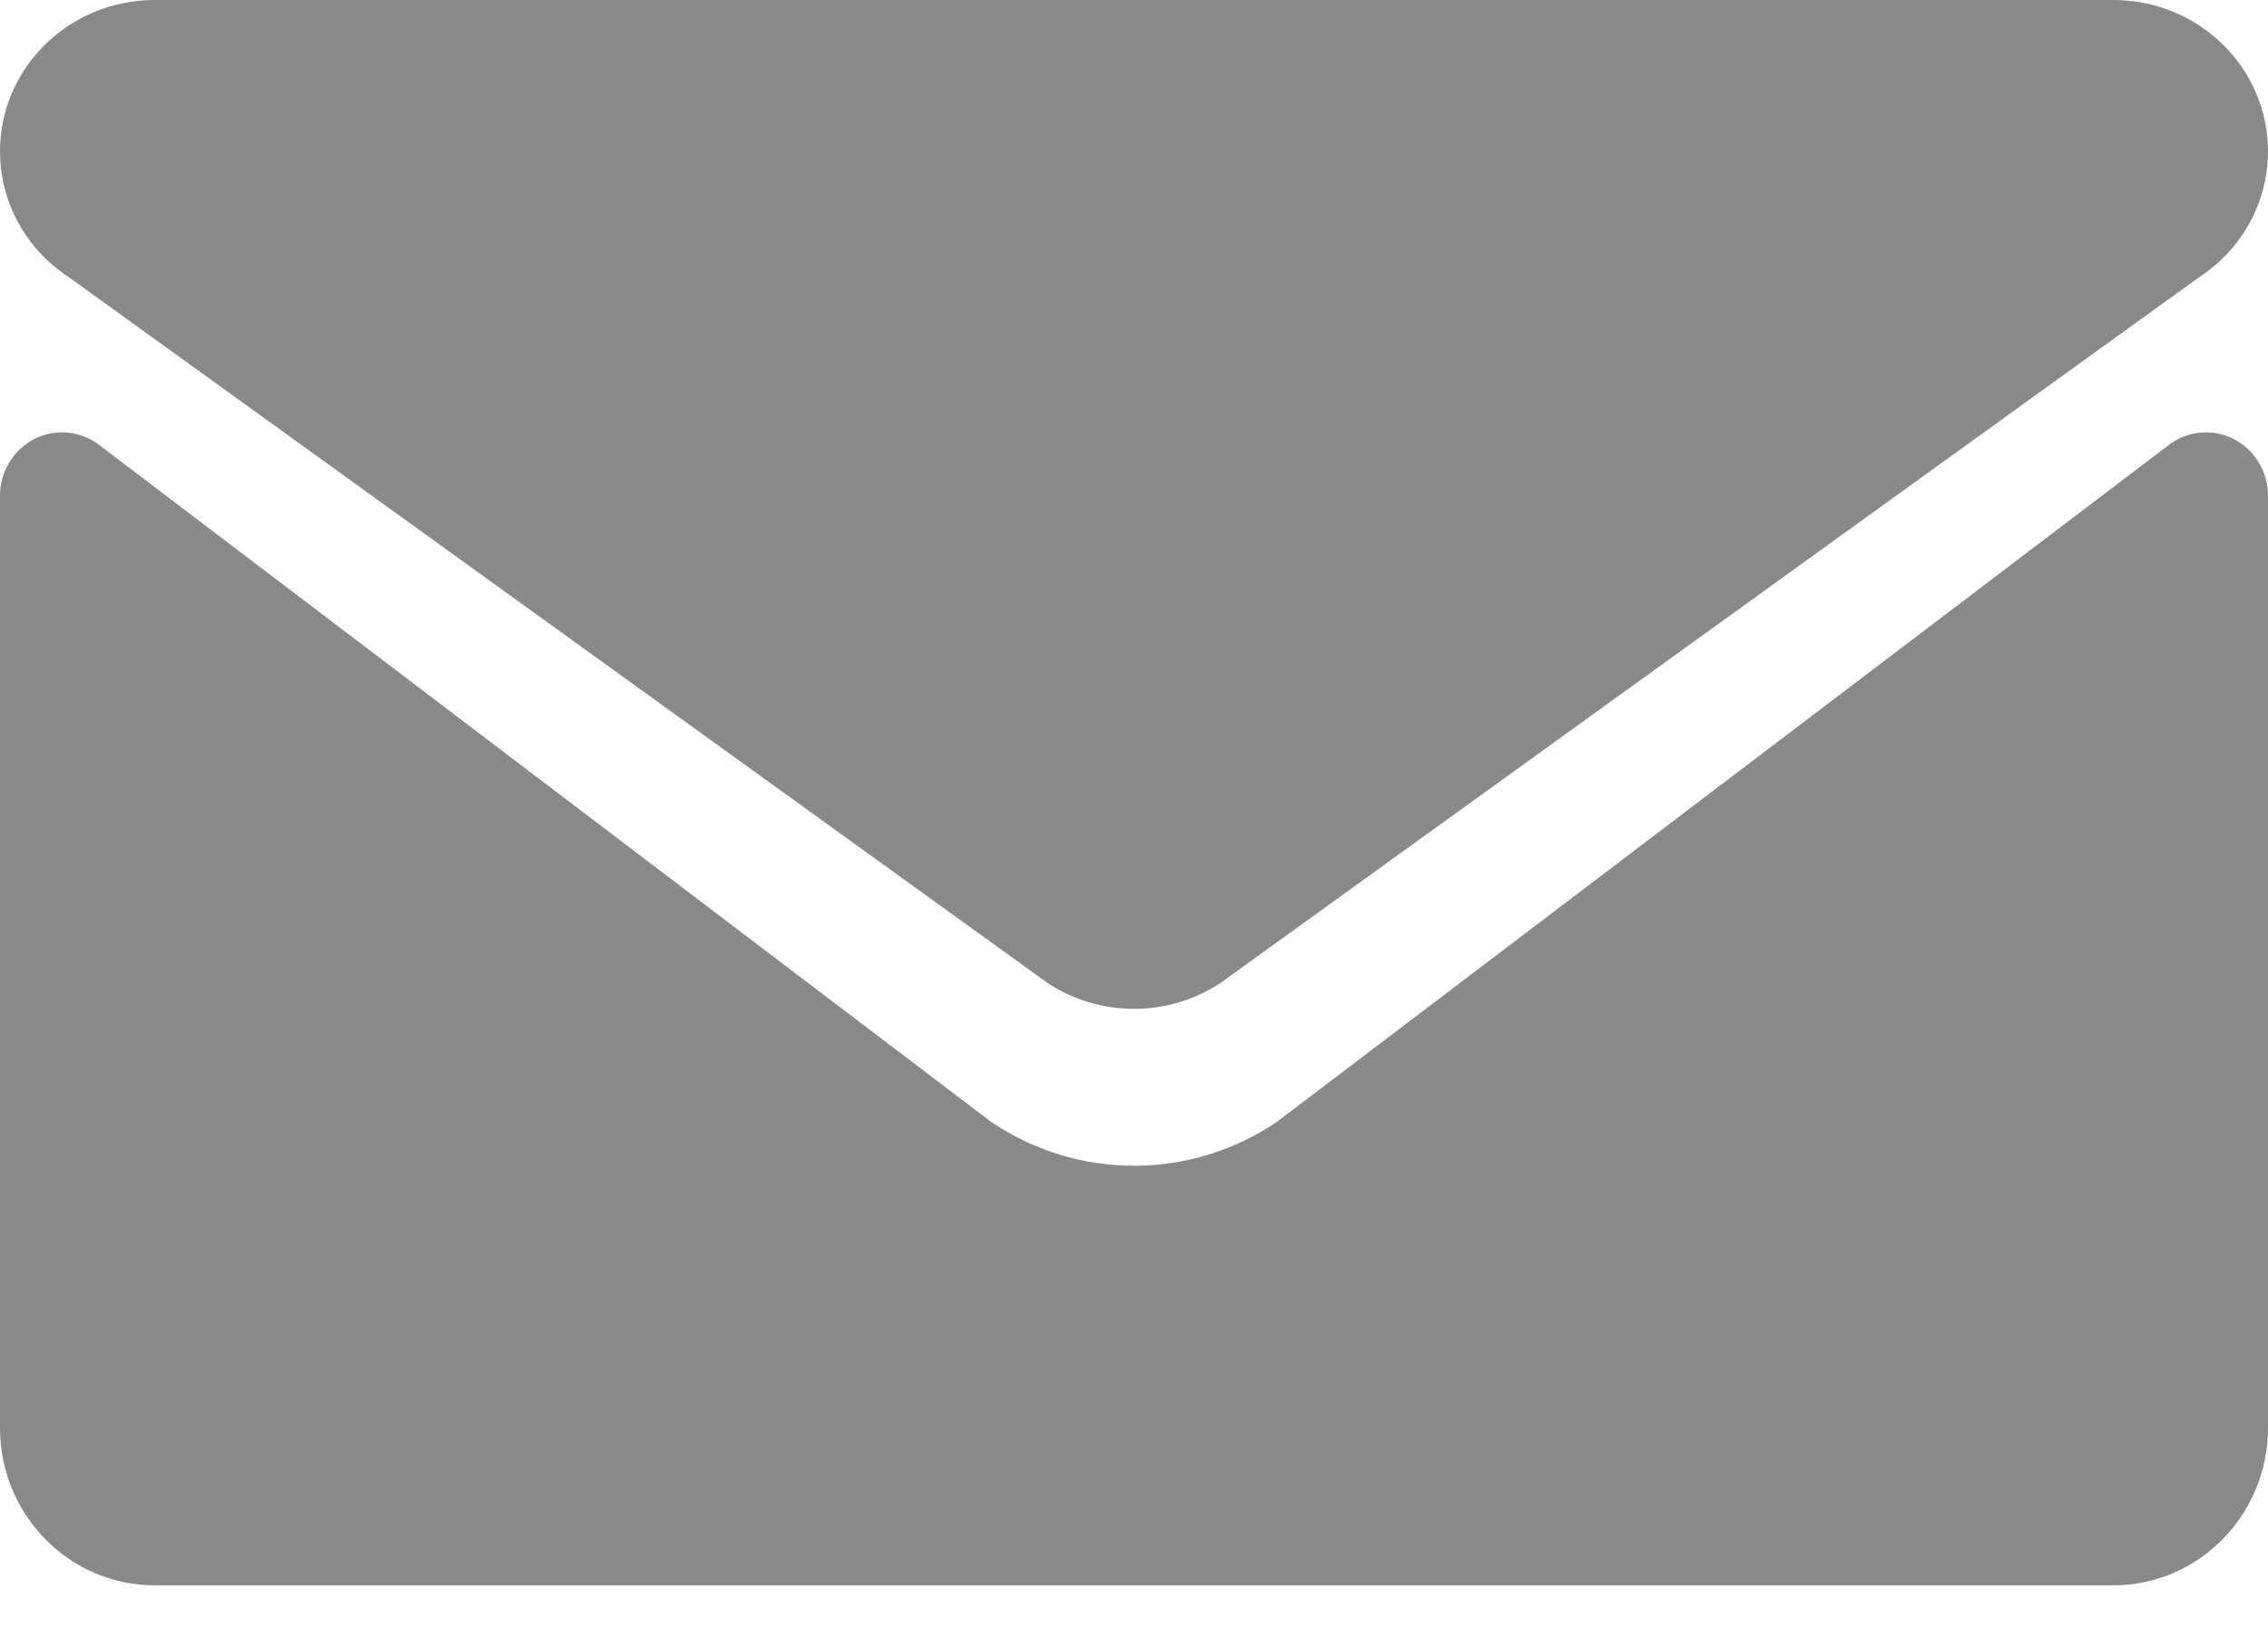 <?xml version="1.0" encoding="UTF-8"?>
<svg width="18px" height="13px" viewBox="0 0 18 13" version="1.1" xmlns="http://www.w3.org/2000/svg" xmlns:xlink="http://www.w3.org/1999/xlink" xmlns:sketch="http://www.bohemiancoding.com/sketch/ns">
    <!-- Generator: Sketch 3.5.1 (25234) - http://www.bohemiancoding.com/sketch -->
    <title>email-grey</title>
    <desc>Created with Sketch.</desc>
    <defs></defs>
    <g id="Page-1" stroke="none" stroke-width="1" fill="none" fill-rule="evenodd" sketch:type="MSPage">
        <g id="email-grey" sketch:type="MSLayerGroup" fill="#898989">
            <path d="M8.319,7.807 C8.731,8.076 9.269,8.076 9.681,7.807 L17.453,2.201 C17.795,1.978 18,1.603 18,1.201 C18,0.538 17.45,0 16.773,0 L1.228,0 C0.55,0 0,0.538 0,1.201 C0,1.603 0.205,1.978 0.547,2.201 L8.319,7.807 L8.319,7.807 L8.319,7.807 L8.319,7.807 Z M16.773,12.585 C17.45,12.585 18,12.025 18,11.336 L18,3.934 C18,3.749 17.899,3.579 17.739,3.491 C17.579,3.404 17.385,3.414 17.233,3.517 L10.135,8.905 C9.447,9.371 8.553,9.371 7.865,8.905 L0.767,3.517 C0.615,3.414 0.421,3.404 0.261,3.491 C0.101,3.579 0,3.749 0,3.934 L0,11.336 C0,12.025 0.55,12.585 1.228,12.585 L16.773,12.585 L16.773,12.585 L16.773,12.585 L16.773,12.585 Z" id="path0_fill" sketch:type="MSShapeGroup"></path>
        </g>
    </g>
</svg>